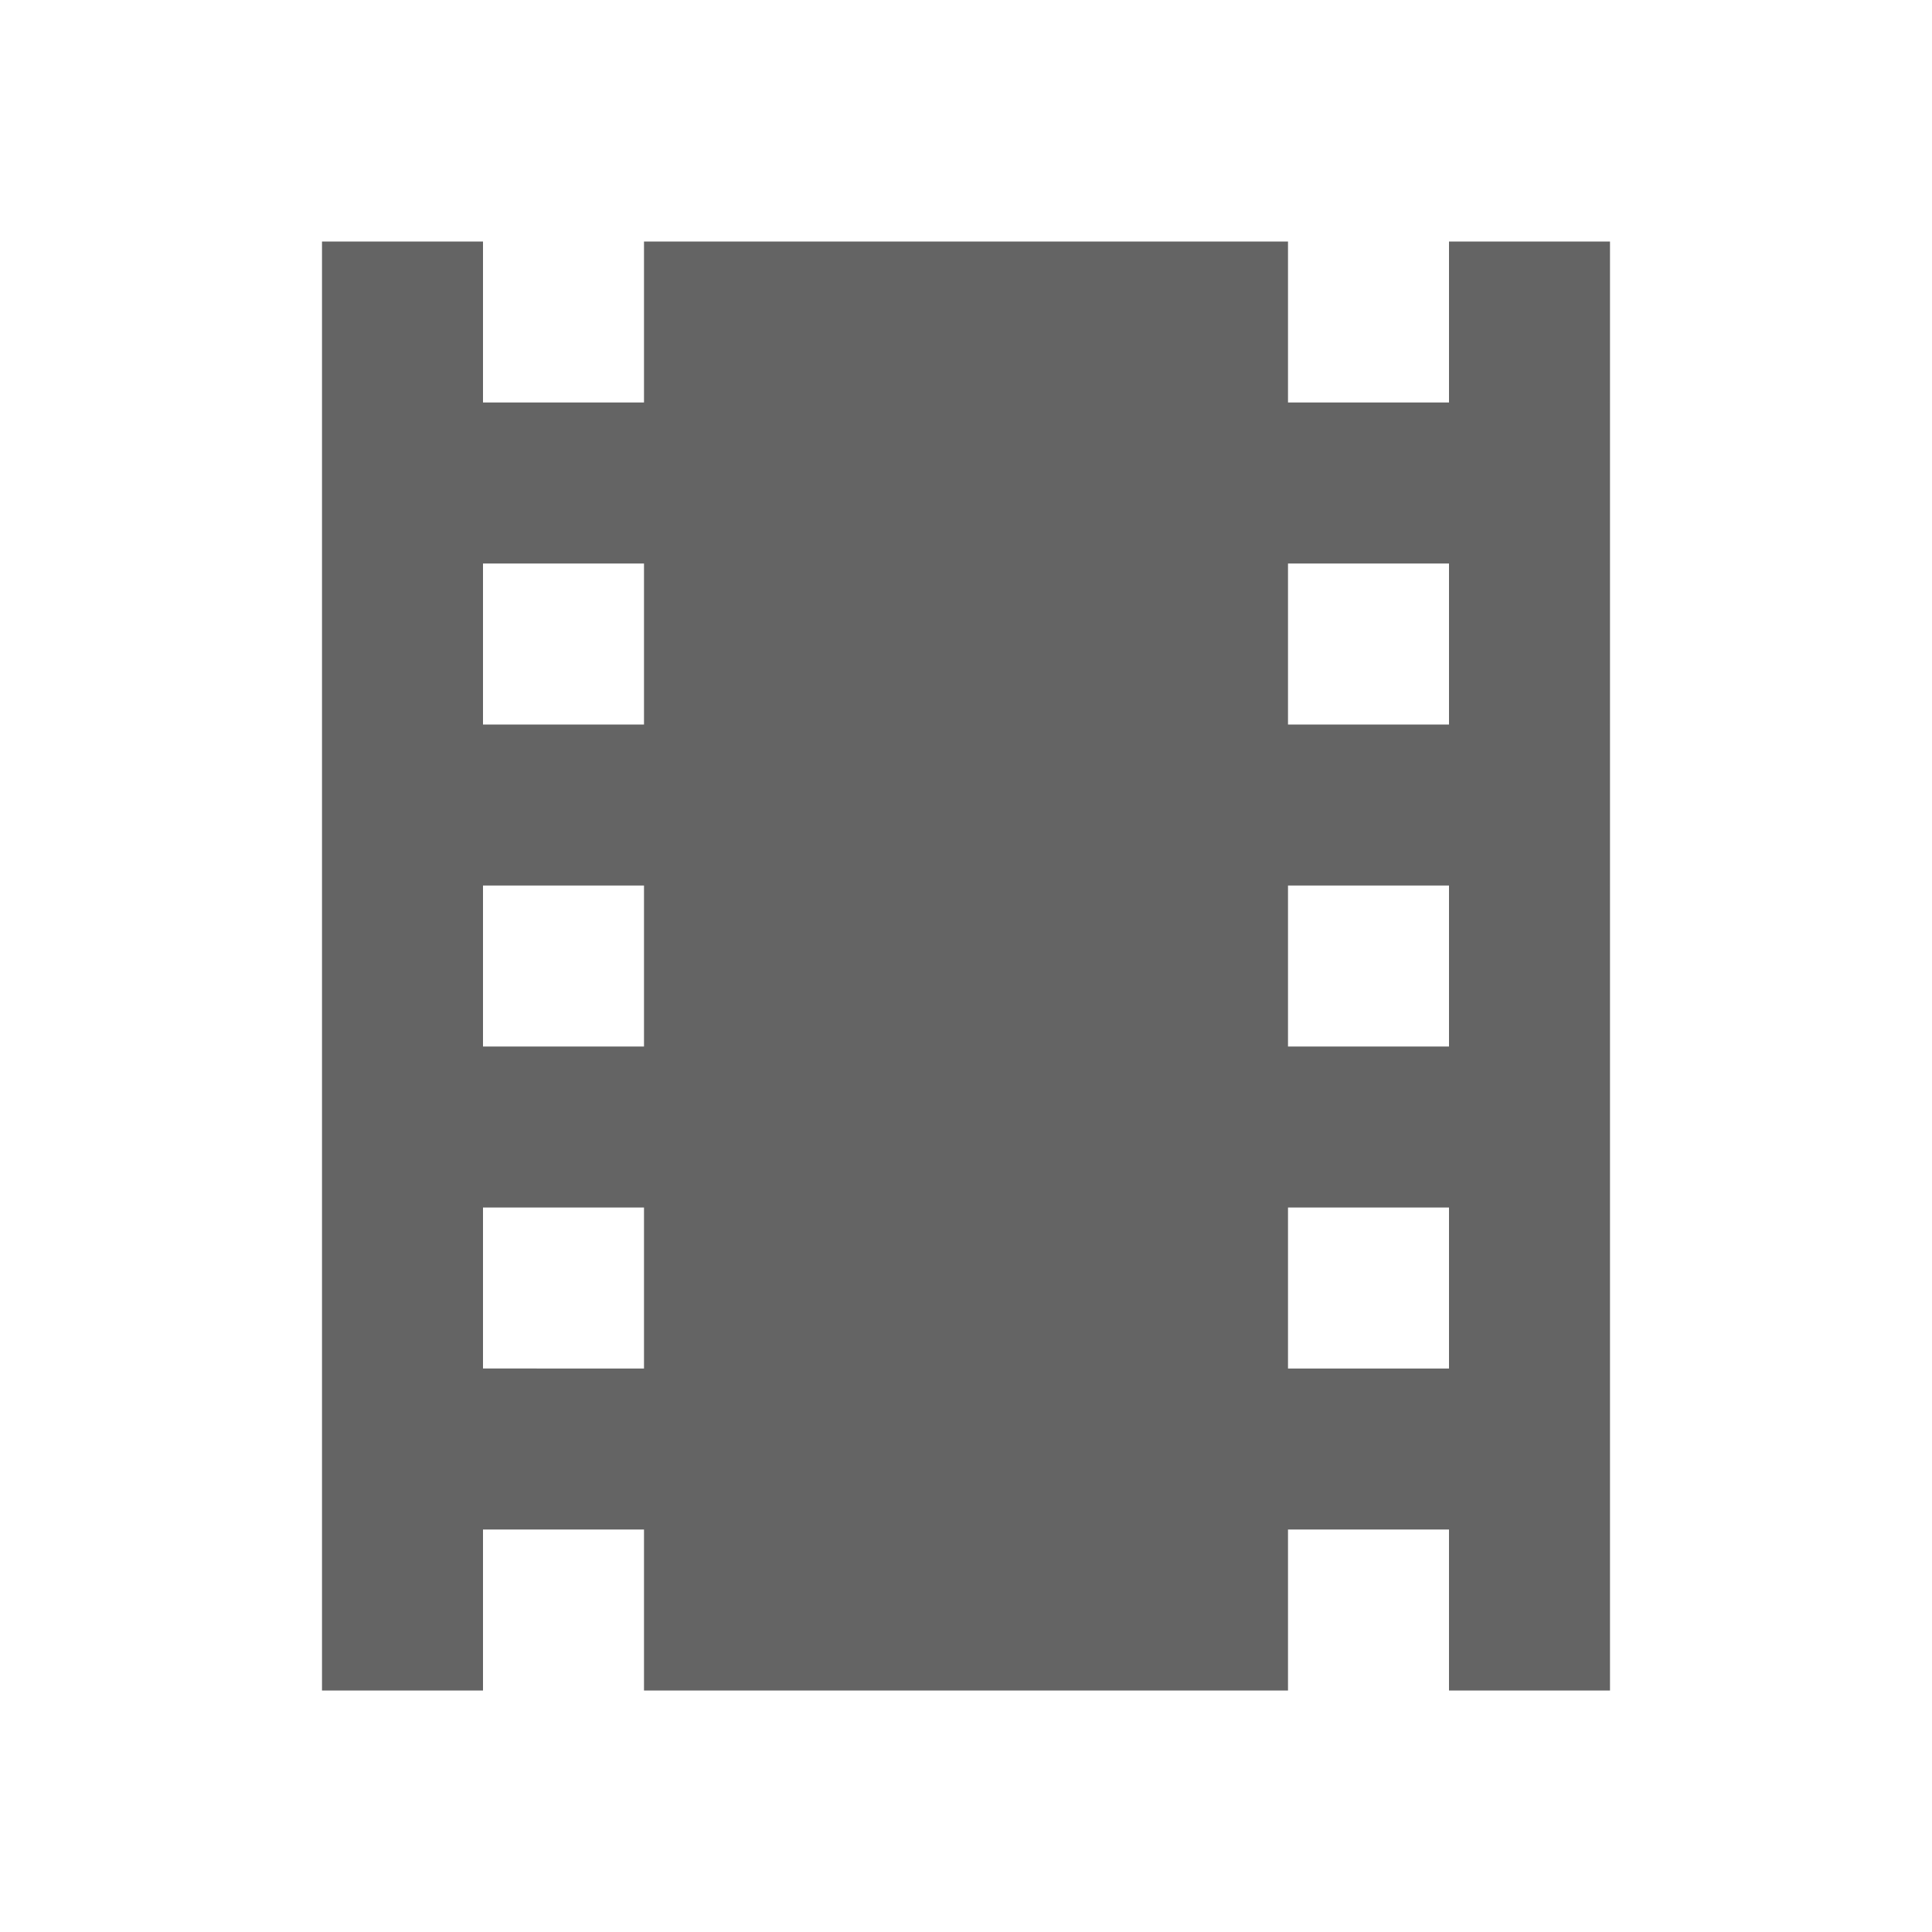 <?xml version="1.0"?>
<svg xmlns="http://www.w3.org/2000/svg" xmlns:xlink="http://www.w3.org/1999/xlink" aria-hidden="true" width="1em" height="1em" viewBox="0 0 24 24" data-icon="mdi:filmstrip" data-width="1em" data-height="1em" data-inline="false" class="iconify"><path d="M18 9h-2V7h2m0 6h-2v-2h2m0 6h-2v-2h2M8 9H6V7h2m0 6H6v-2h2m0 6H6v-2h2M18 3v2h-2V3H8v2H6V3H4v18h2v-2h2v2h8v-2h2v2h2V3h-2z" fill="#646464"/></svg>
